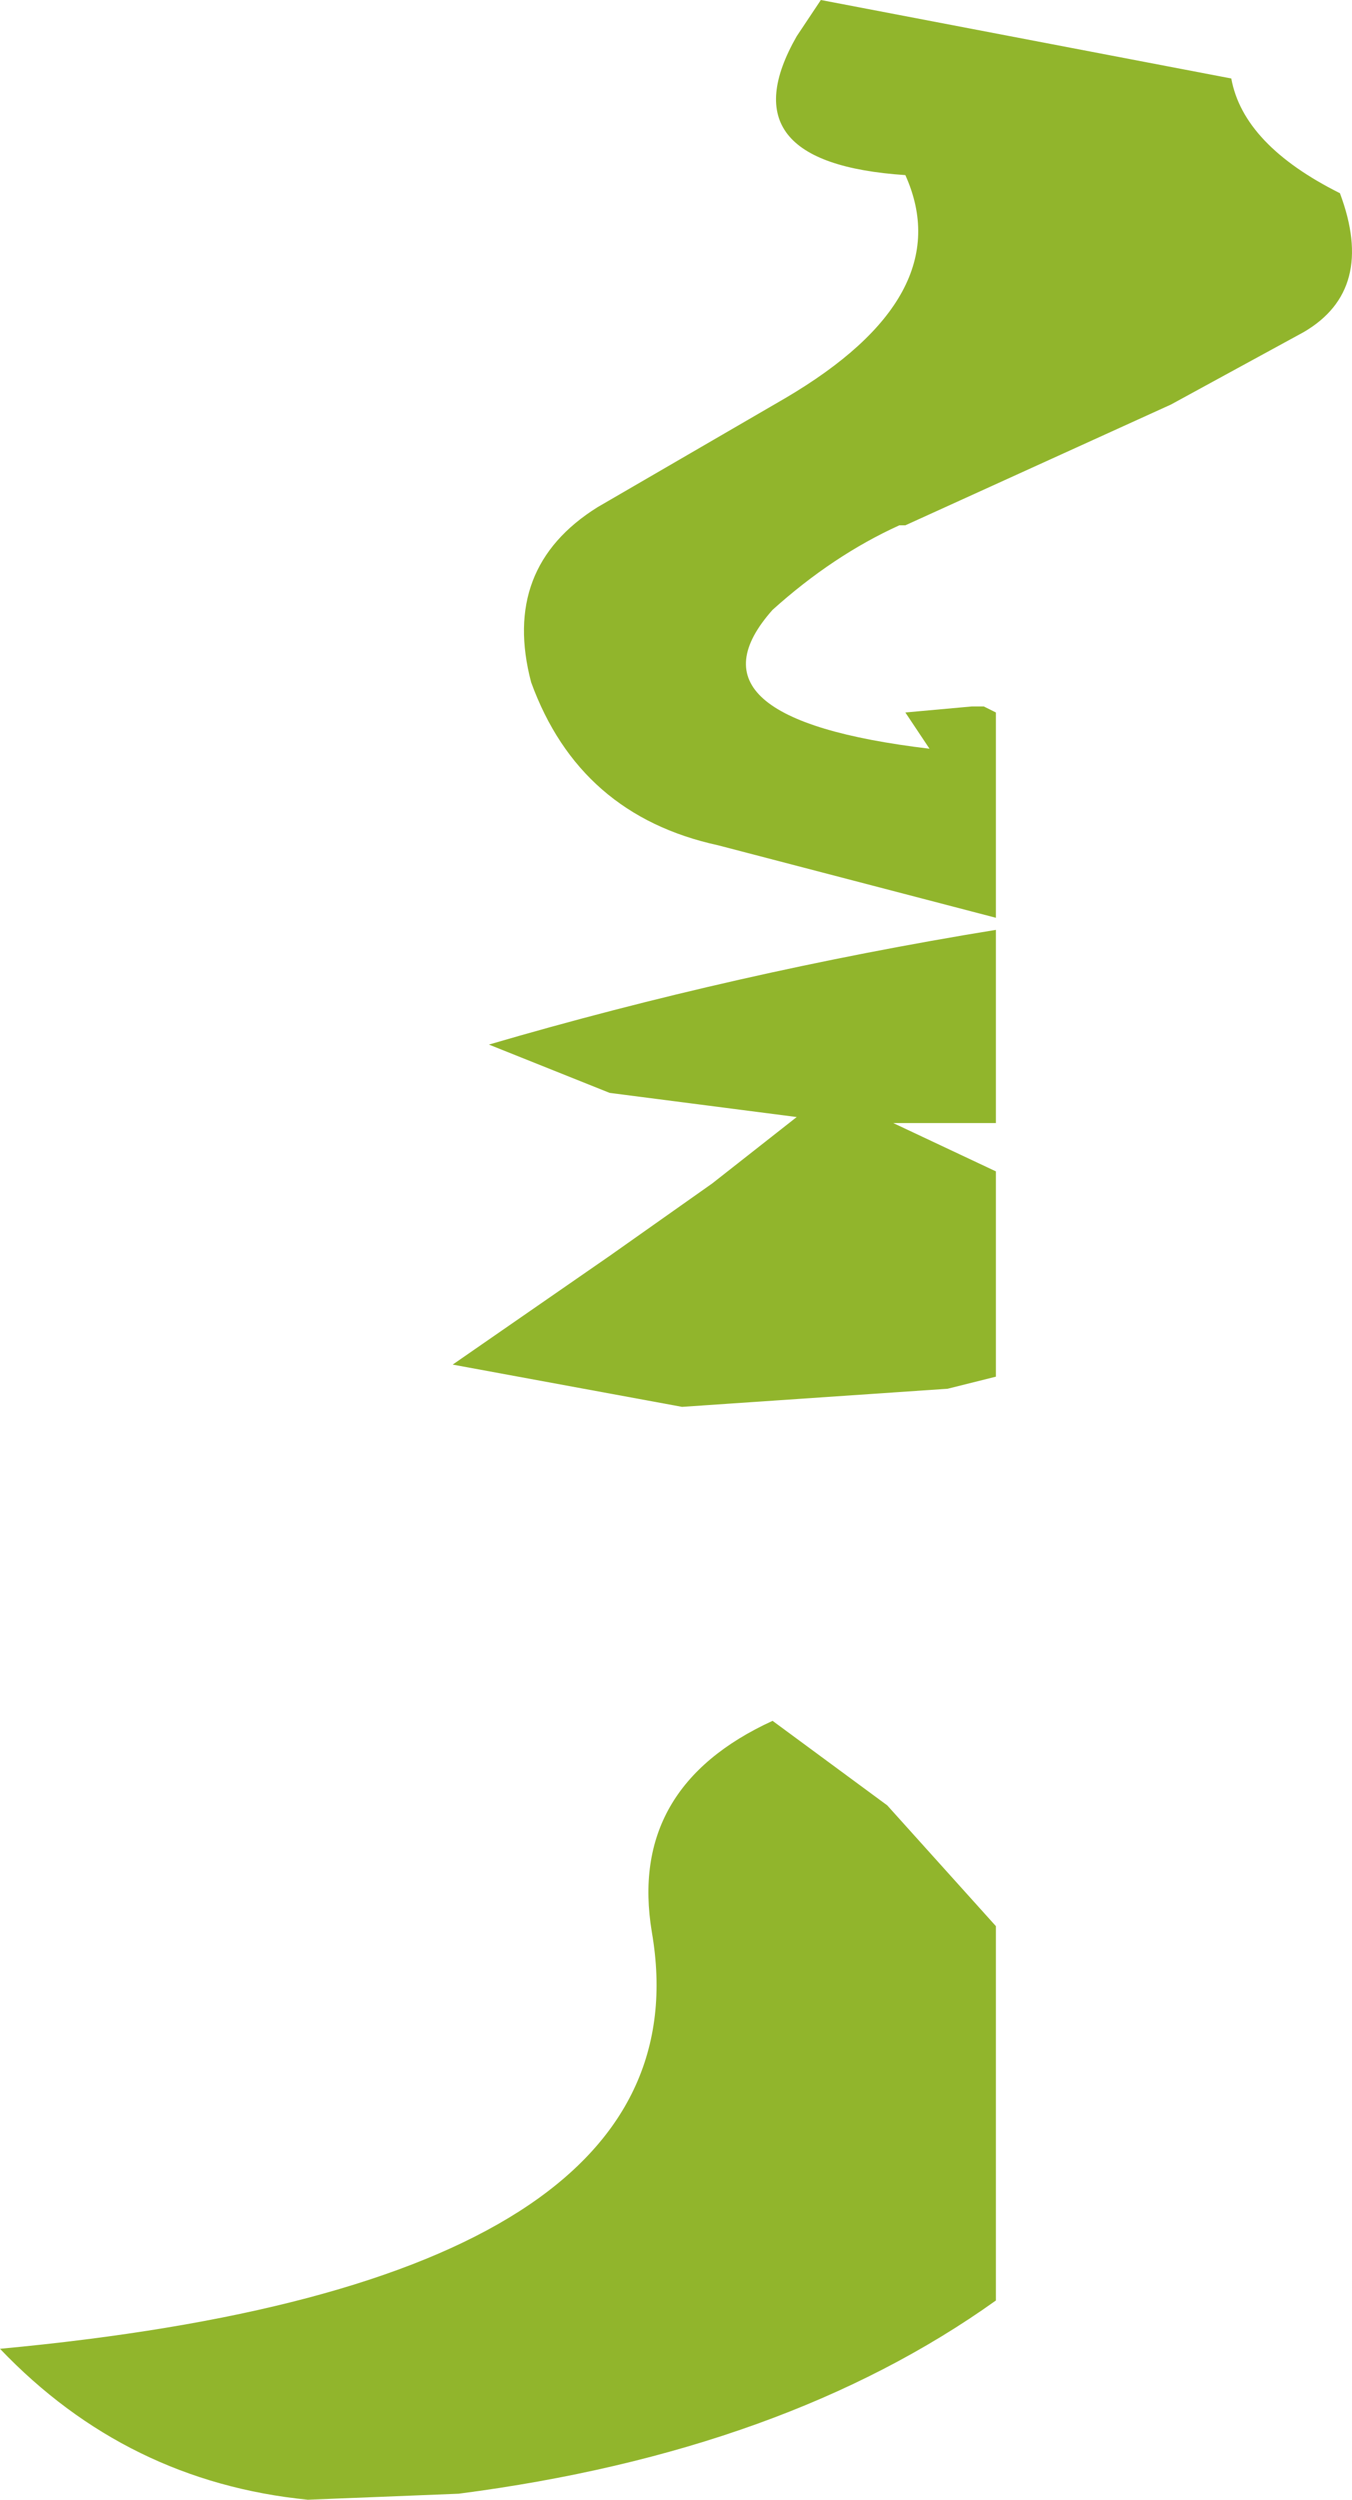 <?xml version="1.0" encoding="UTF-8" standalone="no"?>
<svg xmlns:ffdec="https://www.free-decompiler.com/flash" xmlns:xlink="http://www.w3.org/1999/xlink" ffdec:objectType="shape" height="20.7px" width="11.2px" xmlns="http://www.w3.org/2000/svg">
  <g transform="matrix(1.0, 0.0, 0.0, 1.0, -1596.5, -875.9)">
    <path d="M1603.1 876.2 L1603.3 875.9 1606.7 876.55 Q1606.8 877.1 1607.6 877.5 1607.9 878.3 1607.3 878.65 L1606.75 878.95 1606.2 879.25 1604.0 880.25 1603.95 880.25 Q1603.4 880.5 1602.9 880.95 1602.1 881.85 1604.2 882.1 L1604.0 881.8 1604.55 881.75 1604.65 881.75 1604.75 881.8 1604.75 883.5 1602.45 882.9 Q1601.3 882.65 1600.9 881.55 1600.65 880.6 1601.45 880.1 L1603.0 879.2 Q1604.45 878.35 1604.0 877.35 1602.5 877.25 1603.1 876.2 M1604.75 883.6 L1604.75 885.2 1603.9 885.2 1604.75 885.6 1604.75 887.3 1604.35 887.4 1602.15 887.55 1600.25 887.2 1601.55 886.3 1602.4 885.7 1603.1 885.15 1601.55 884.95 1600.55 884.55 Q1602.6 883.95 1604.75 883.6 M1603.85 890.85 L1604.3 891.35 1604.75 891.85 1604.75 894.95 Q1603.0 896.2 1600.3 896.55 L1599.05 896.6 Q1597.55 896.45 1596.5 895.35 1602.4 894.8 1601.9 891.9 1601.7 890.7 1602.9 890.15 L1603.85 890.85" fill="#91b52c" fill-rule="evenodd" stroke="none"/>
  </g>
</svg>
